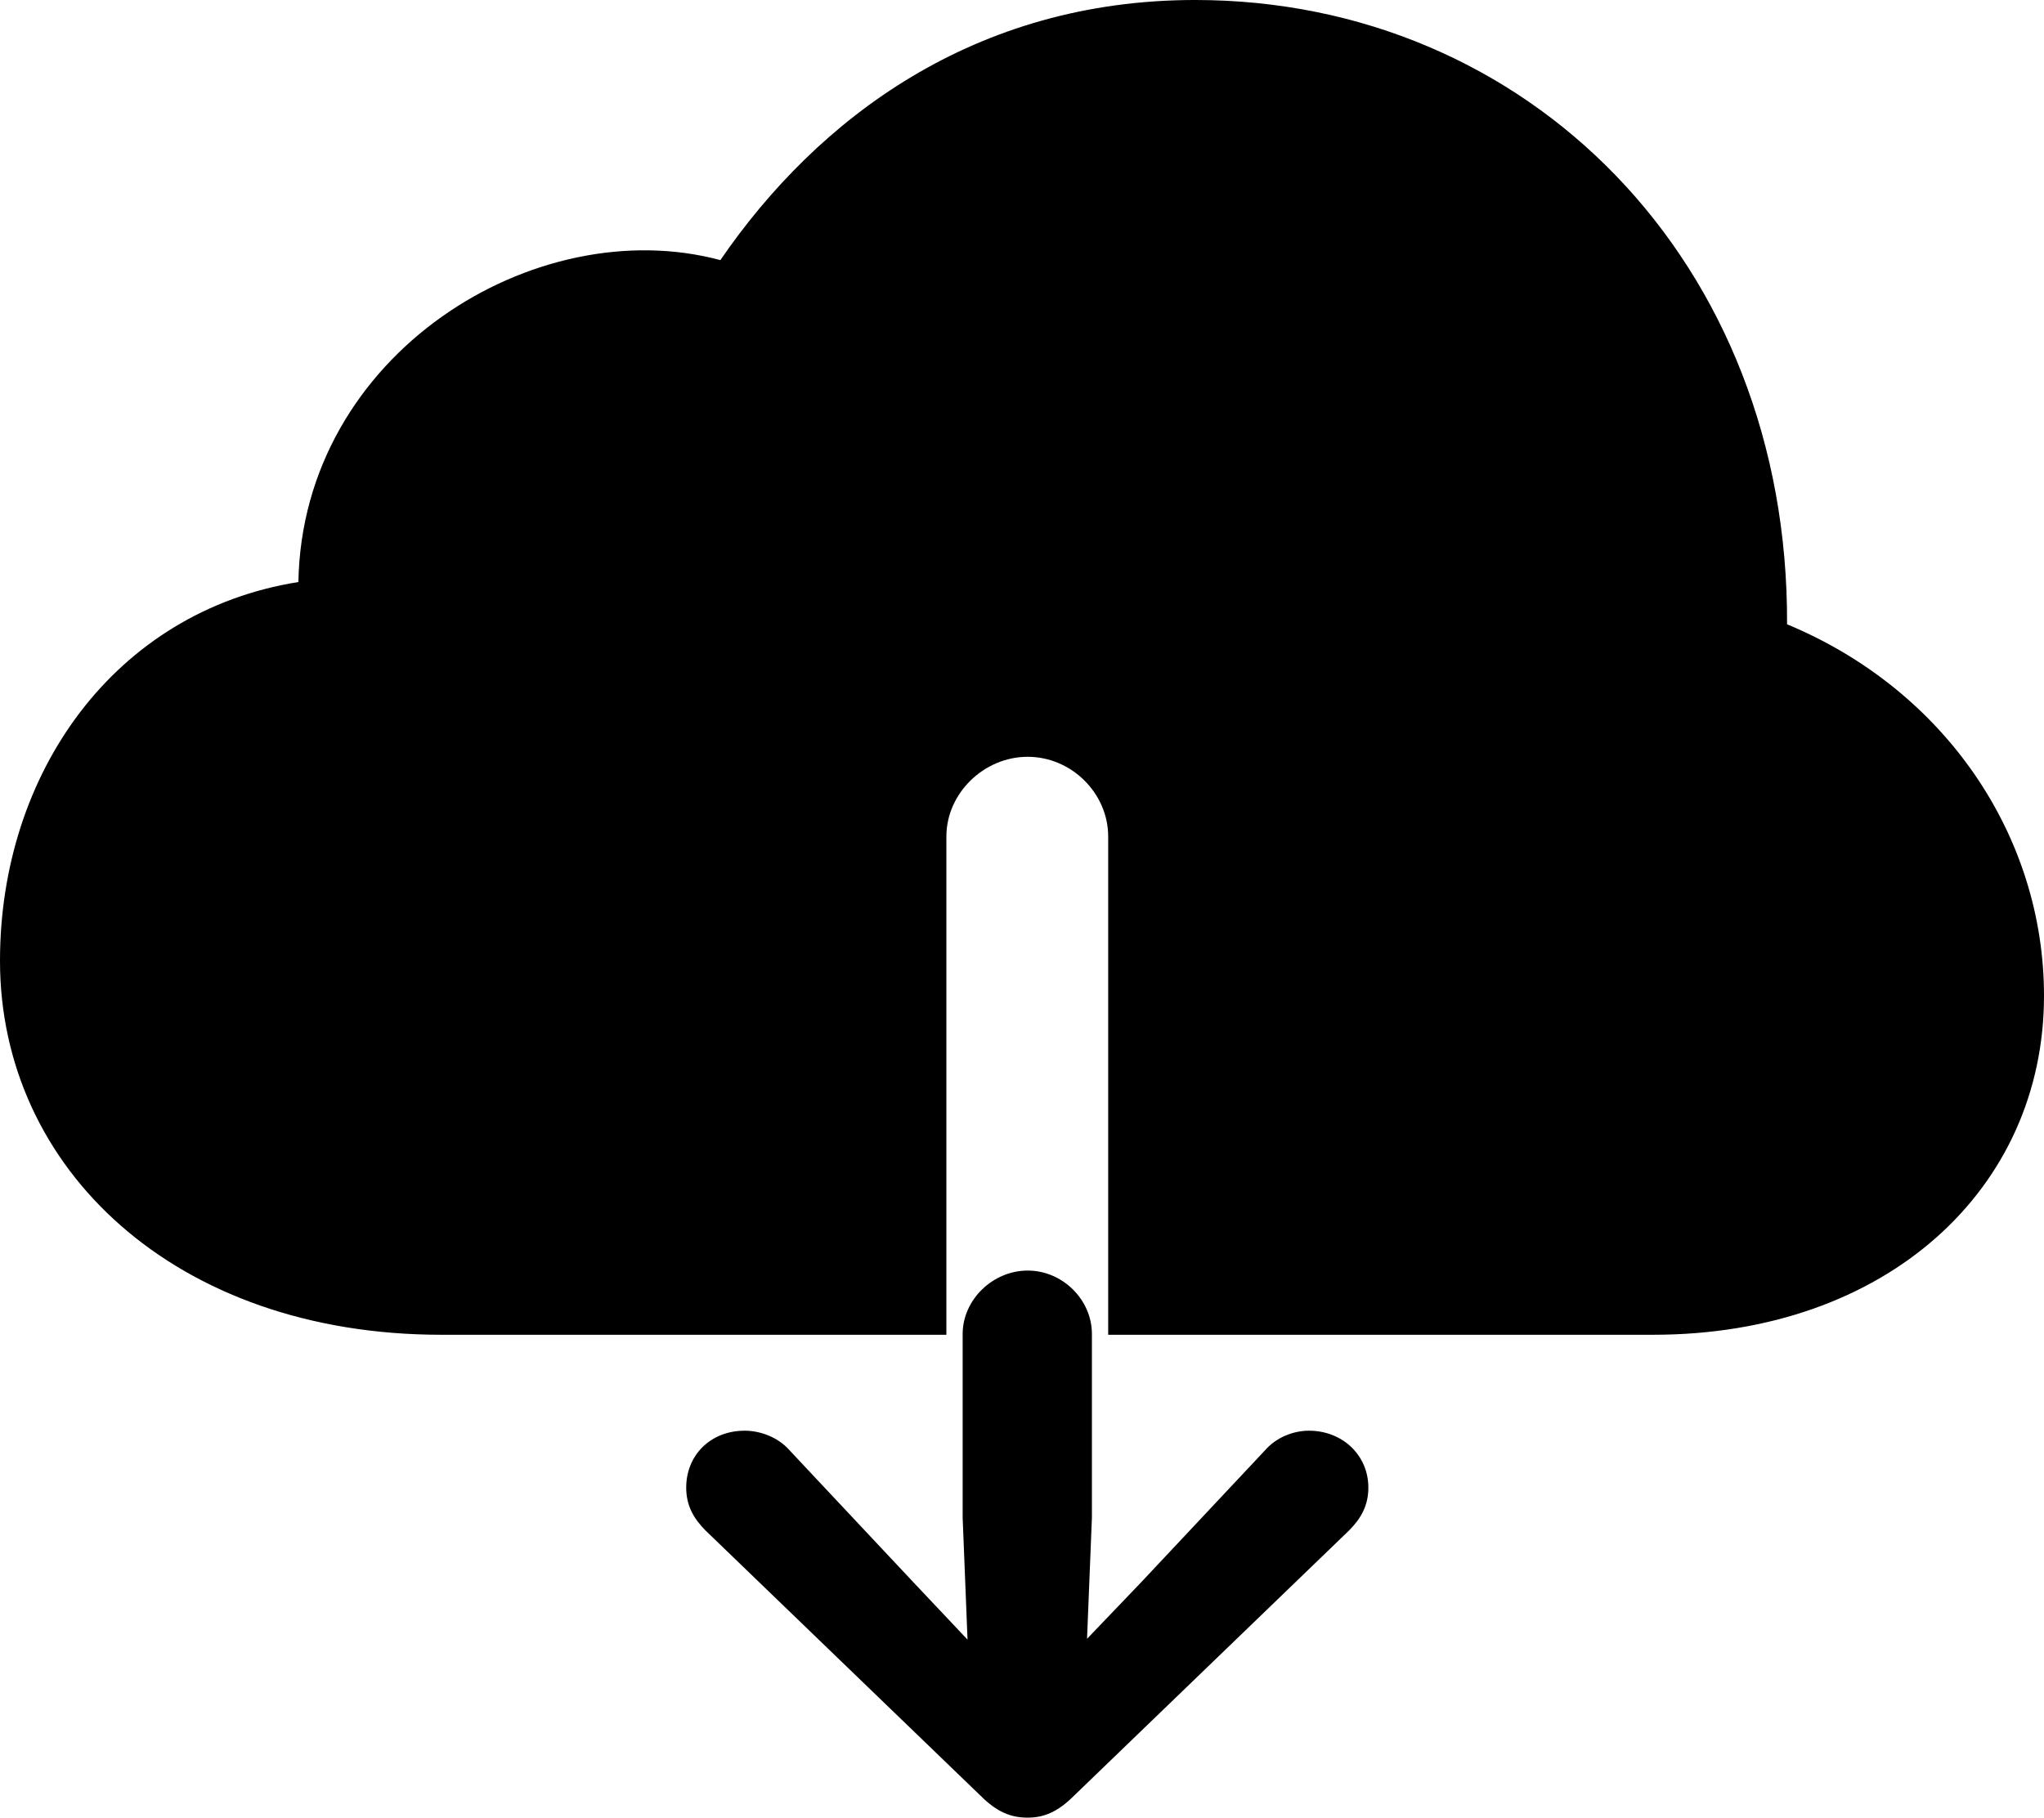 <?xml version="1.0" encoding="UTF-8" standalone="no"?>
<svg xmlns="http://www.w3.org/2000/svg"
     width="1227.539" height="1091.797"
     viewBox="0 0 1227.539 1091.797"
     fill="currentColor">
  <path d="M265.138 801.757H568.358V502.437C568.358 476.567 590.818 454.587 617.188 454.587C643.558 454.587 665.528 476.567 665.528 502.437V801.757H992.678C1133.298 801.757 1227.538 713.867 1227.538 598.147C1227.538 502.437 1168.458 414.547 1073.238 374.997C1074.218 157.227 917.478 -0.003 717.778 -0.003C585.448 -0.003 491.208 70.797 432.618 156.247C321.778 126.467 181.638 212.407 179.198 349.607C68.848 367.187 -0.002 464.357 -0.002 577.147C-0.002 701.657 104.978 801.757 265.138 801.757ZM617.188 1091.797C626.958 1091.797 635.258 1088.377 645.018 1078.617L810.058 919.437C817.388 912.107 821.778 904.297 821.778 893.557C821.778 874.027 806.148 859.377 786.138 859.377C776.858 859.377 766.598 863.277 759.768 871.097L685.548 950.197L652.828 984.377L655.758 911.617V801.267C655.758 780.757 638.188 763.187 617.188 763.187C596.188 763.187 578.128 780.757 578.128 801.267V911.617L581.058 984.867L548.338 950.197L474.118 871.097C467.288 863.277 456.548 859.377 447.268 859.377C426.758 859.377 412.108 874.027 412.108 893.557C412.108 904.297 416.508 912.107 423.828 919.437L588.868 1078.617C598.638 1088.377 606.938 1091.797 617.188 1091.797Z"/>
</svg>